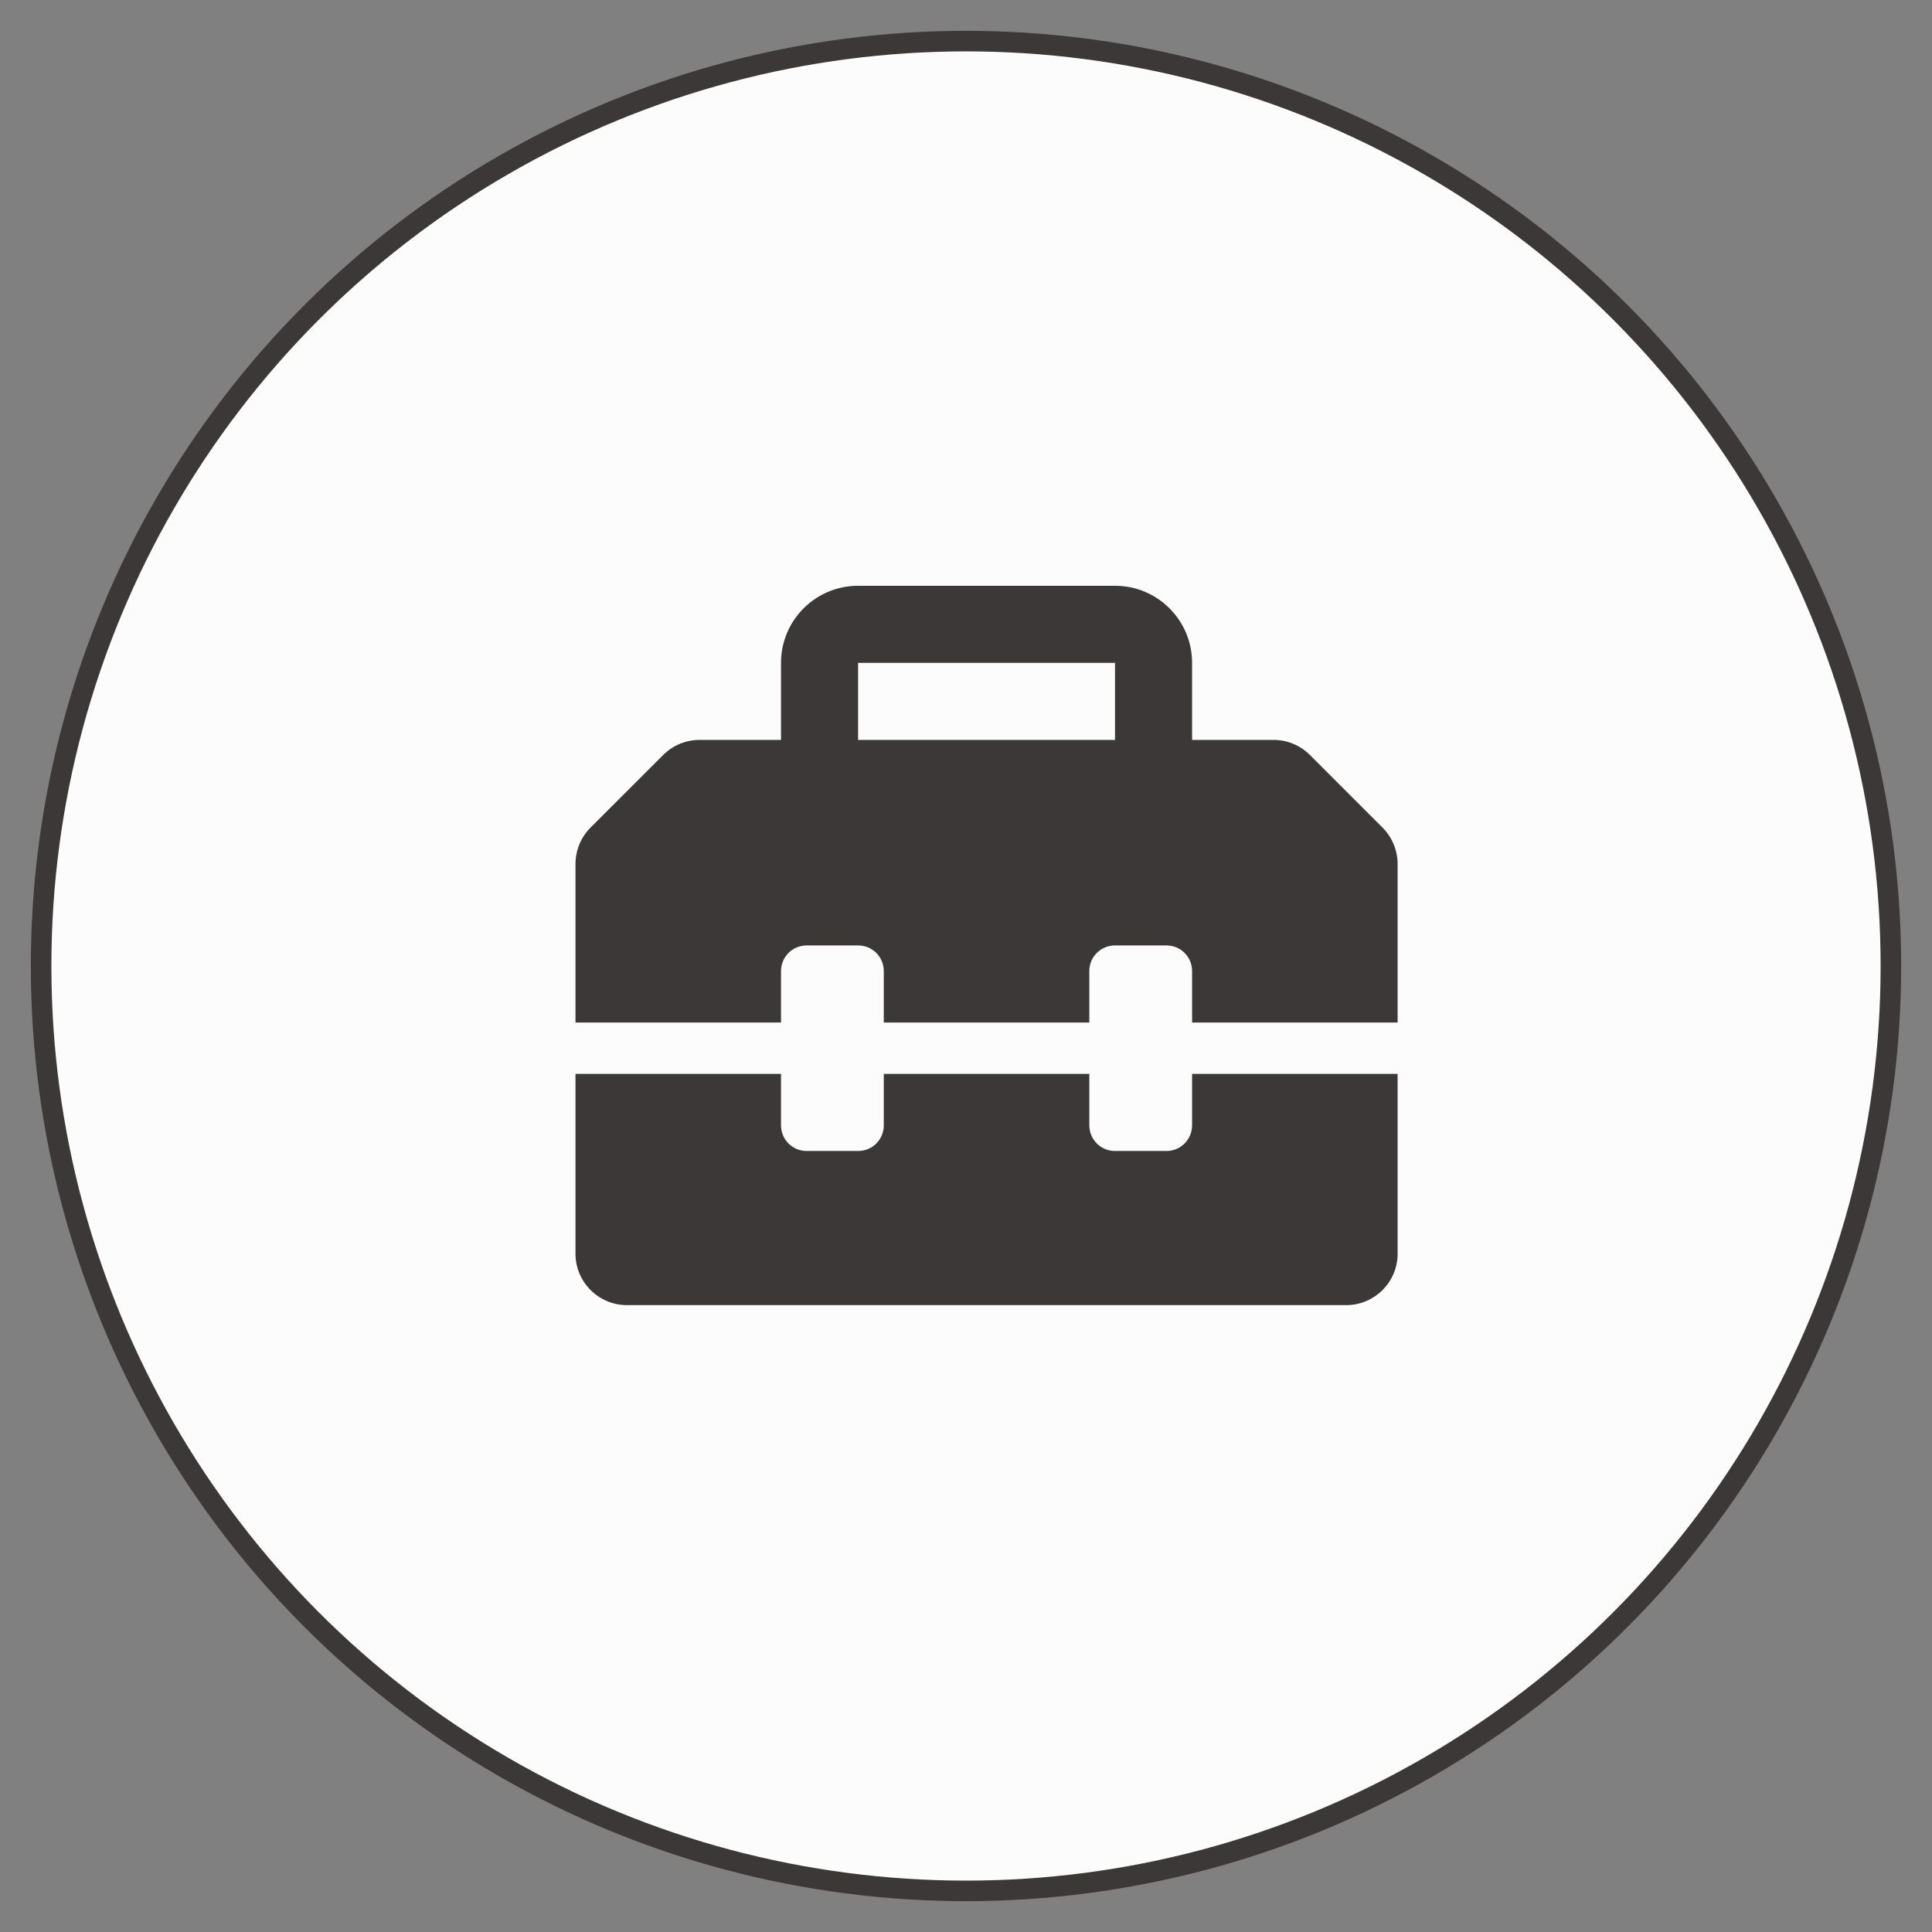 <svg width="47" height="47" viewBox="0 0 47 47" fill="none" xmlns="http://www.w3.org/2000/svg" id="icon-column">
<rect x="0" y="0" width="47" height="47" fill="#808080" stroke="none"/>
<circle cx="23.5" cy="23.5" r="22.5" fill="#FCFCFC" stroke="#3D3838" stroke-width="0.5"/>
<path d="M33.633 20.133L31.865 18.365C31.633 18.133 31.316 18 30.984 18H29V16.125C29 15.09 28.16 14.25 27.125 14.25H20.875C19.84 14.25 19 15.09 19 16.125V18H17.018C16.686 18 16.368 18.132 16.134 18.366L14.366 20.133C14.132 20.367 14 20.688 14 21.02V24.875H19V23.625C19 23.277 19.277 23 19.625 23H20.875C21.223 23 21.5 23.277 21.5 23.625V24.875H26.5V23.625C26.5 23.277 26.777 23 27.125 23H28.375C28.723 23 29 23.277 29 23.625V24.875H34V21.02C34 20.688 33.867 20.367 33.633 20.133ZM27.125 18H20.875V16.125H27.125V18ZM29 27.375C29 27.722 28.722 28 28.375 28H27.125C26.778 28 26.5 27.722 26.5 27.375V26.125H21.5V27.375C21.5 27.723 21.223 28 20.875 28H19.625C19.277 28 19 27.723 19 27.375V26.125H14V30.5C14 31.188 14.562 31.75 15.25 31.75H32.75C33.438 31.75 34 31.188 34 30.5V26.125H29V27.375Z" fill="#3D3838"/>
</svg>
